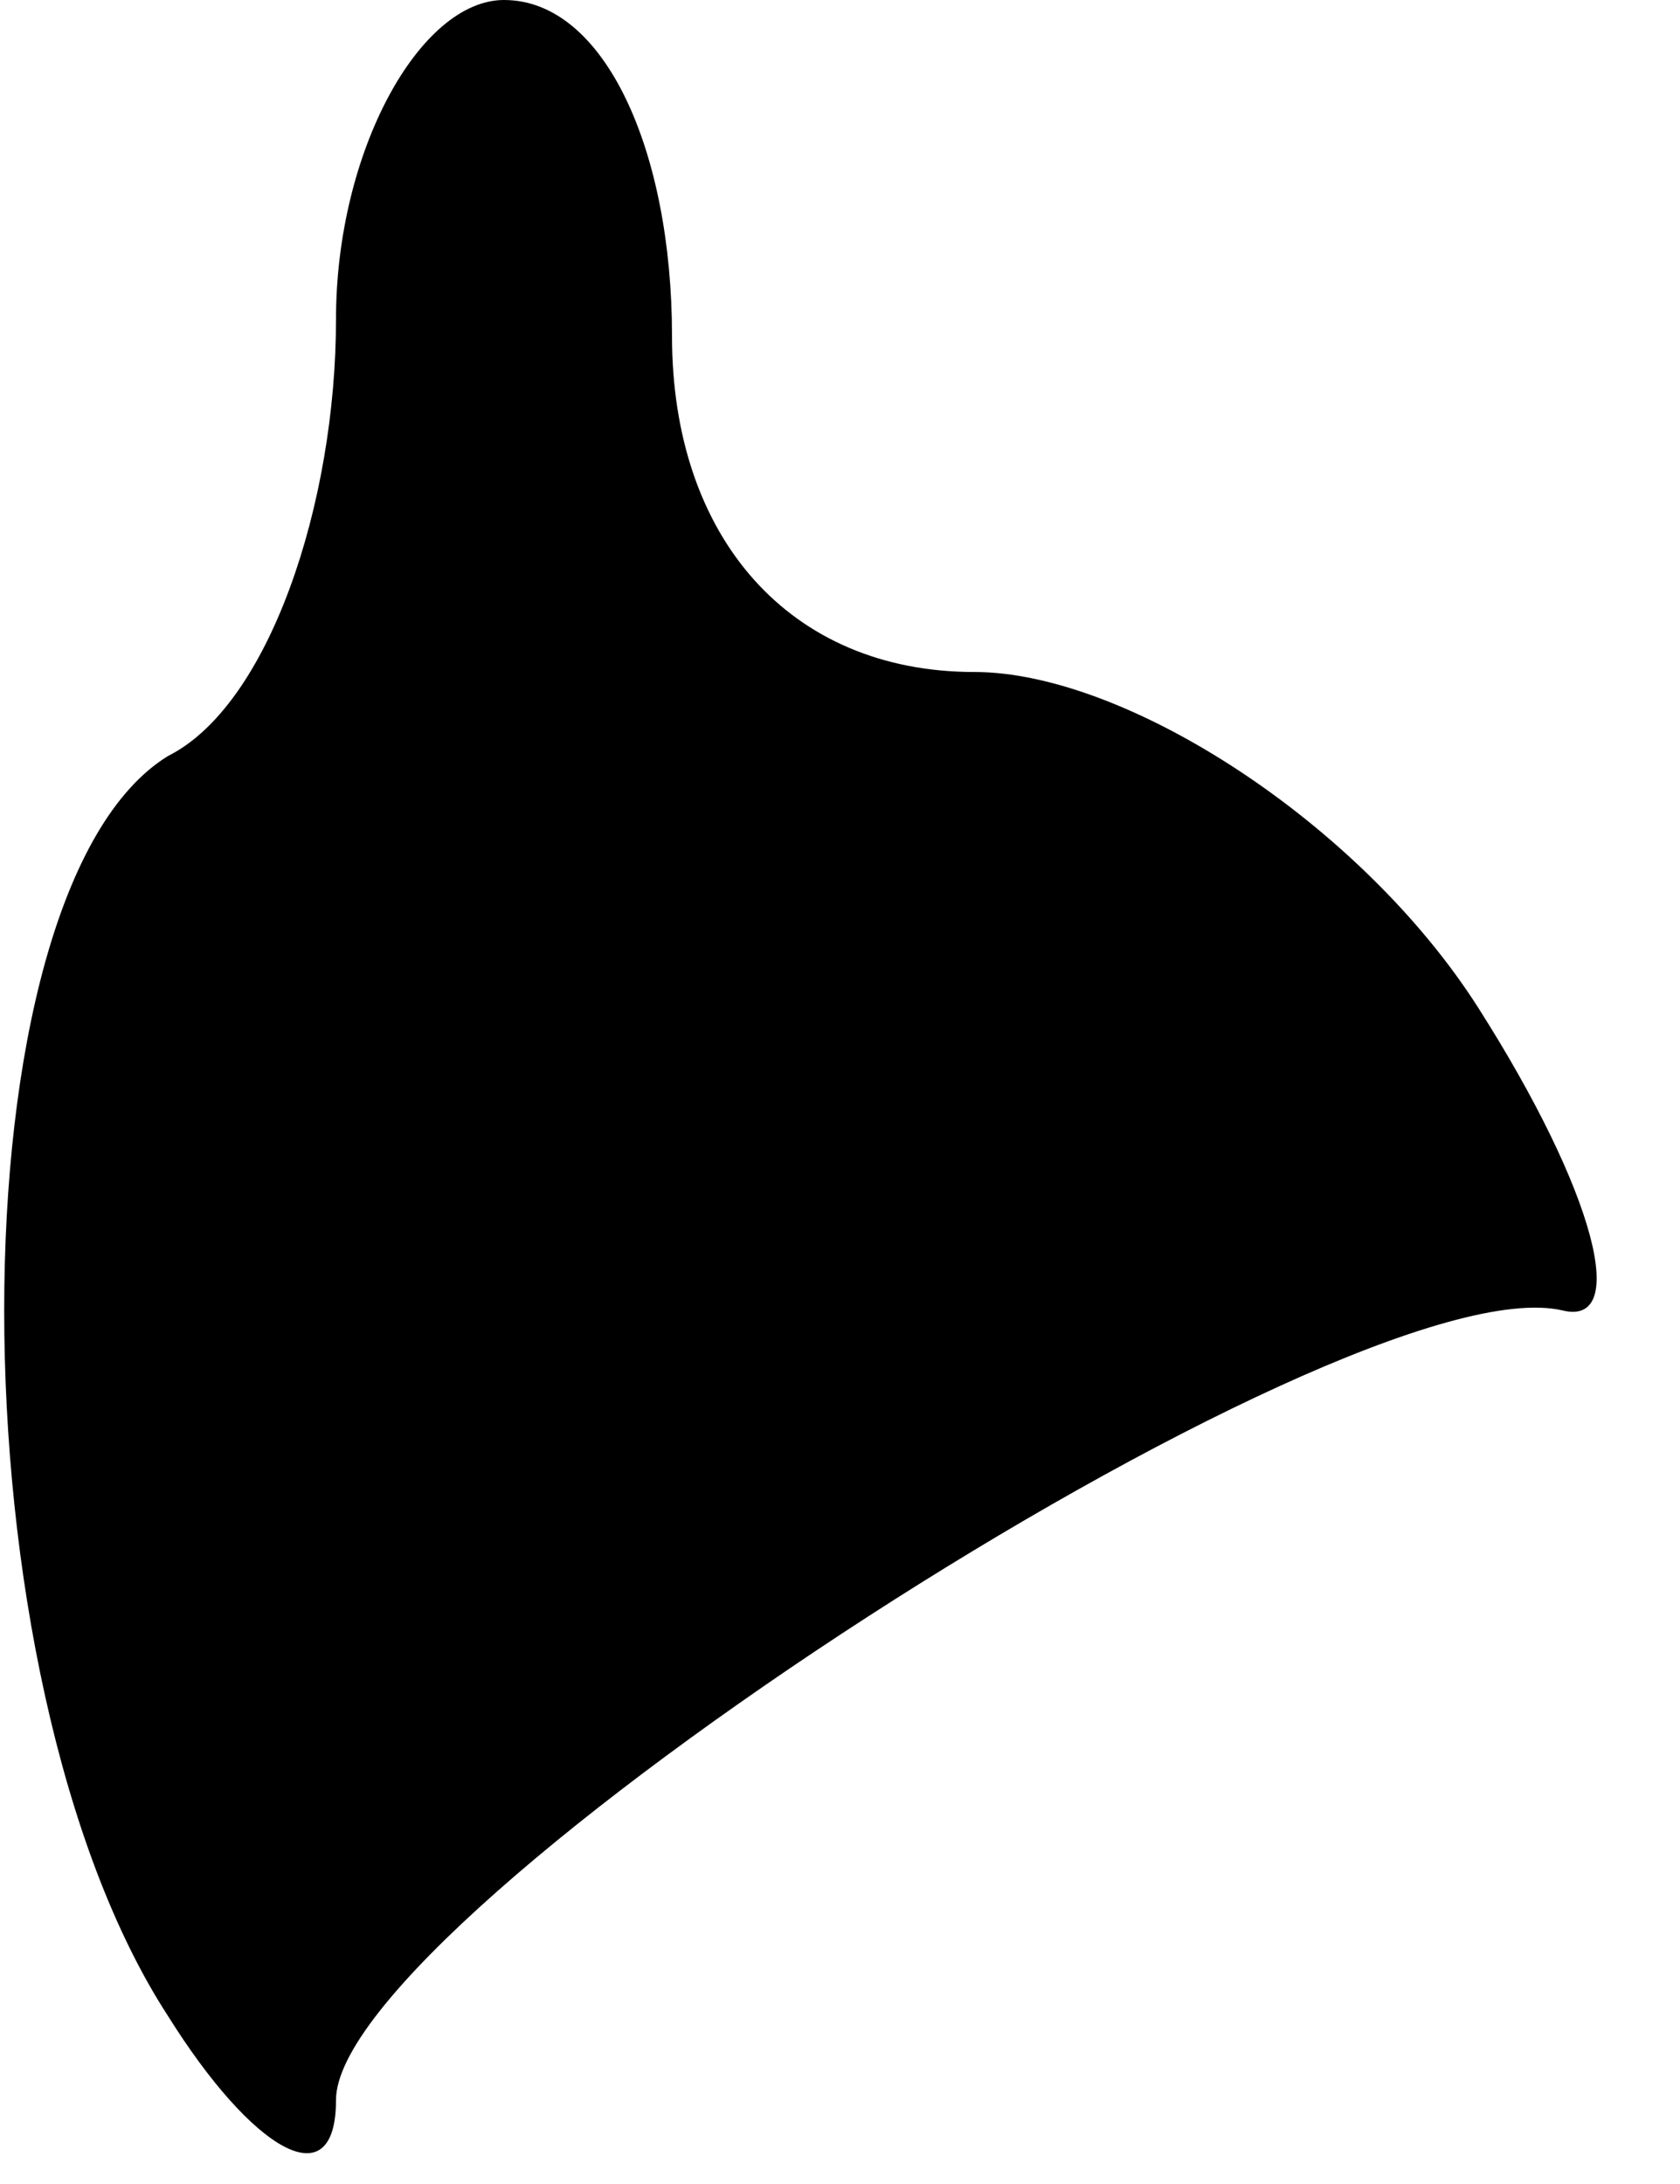 <?xml version="1.0" standalone="no"?>
<!DOCTYPE svg PUBLIC "-//W3C//DTD SVG 20010904//EN"
 "http://www.w3.org/TR/2001/REC-SVG-20010904/DTD/svg10.dtd">
<svg version="1.0" xmlns="http://www.w3.org/2000/svg"
 width="10pt" height="13pt" viewBox="0 0 10 13"
 preserveAspectRatio="xMidYMid meet">
<g transform="translate(0,13) scale(0.1,-0.1)"
fill="#000000" stroke="none">
<path fill="#000000" stroke="none" d="M20 111 c0 -11 -4 -23 -10 -26 -13 -8
-13 -55 0 -75 5 -8 10 -11 10 -5 0 11 60 50 73 47 4 -1 2 7 -5 18 -7 11 -21
20 -30 20 -11 0 -18 8 -18 20 0 11 -4 20 -10 20 -5 0 -10 -9 -10 -19z"/>
</g>
</svg>

